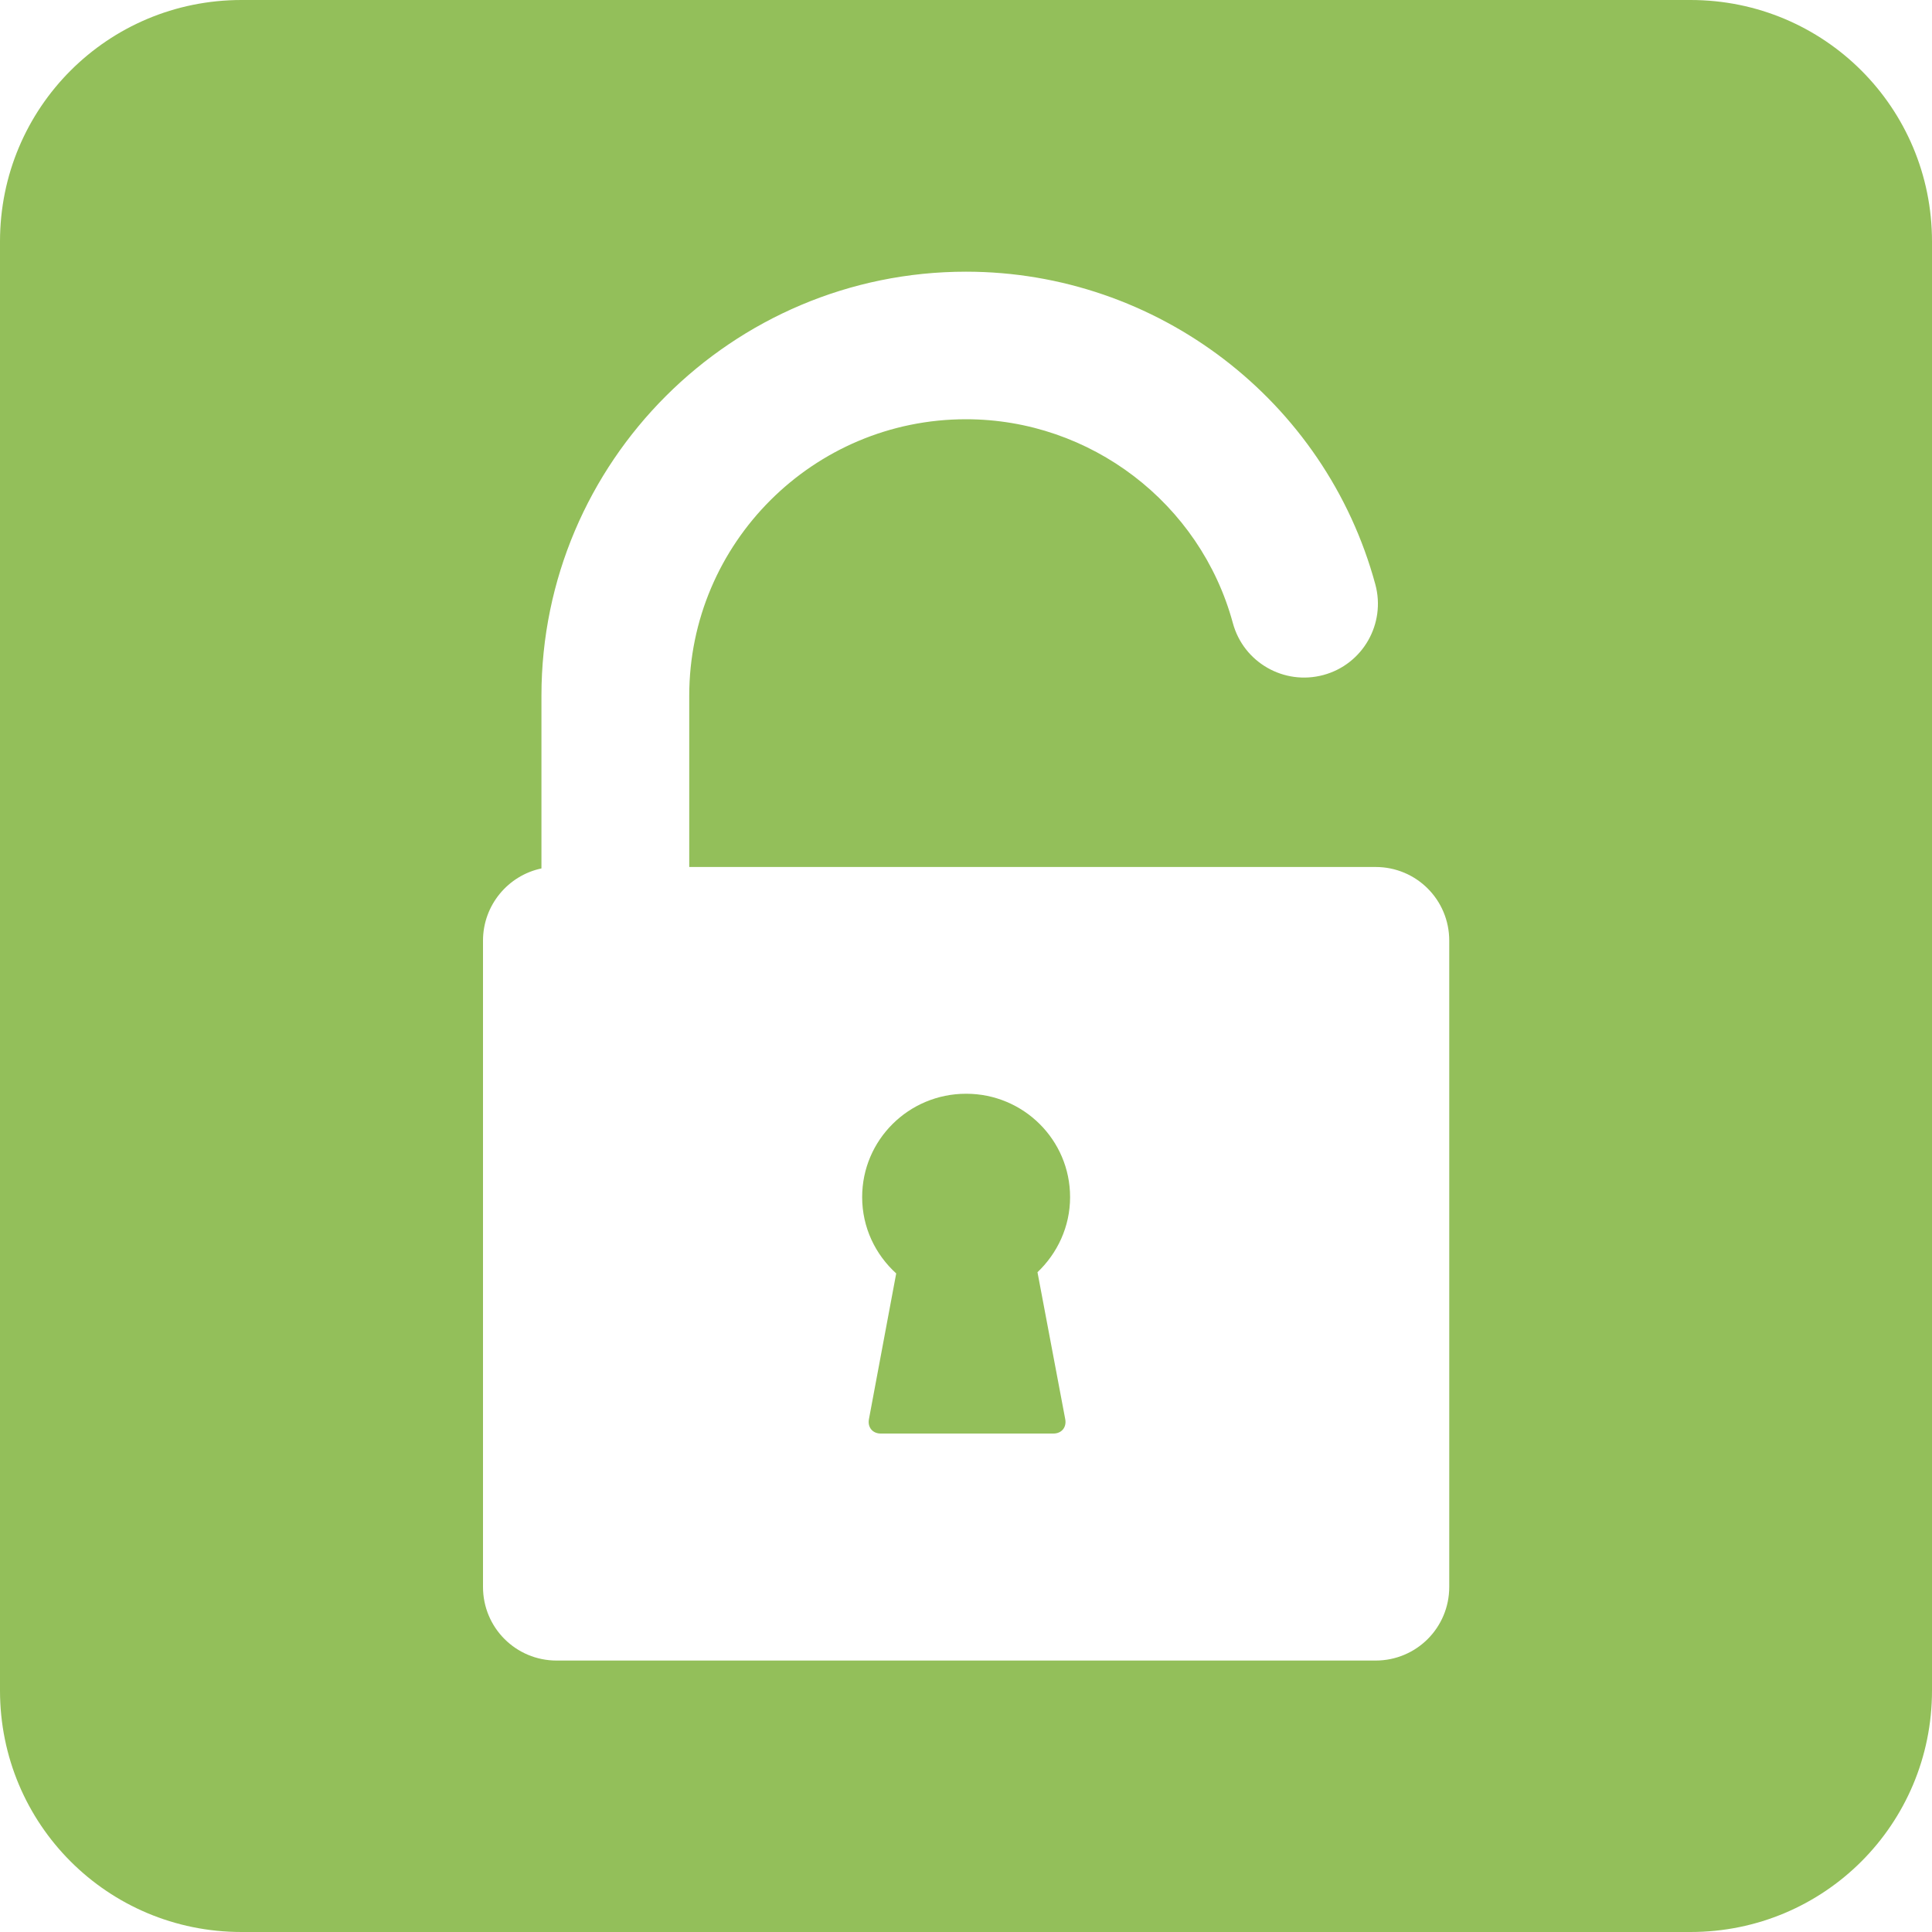 <svg xmlns="http://www.w3.org/2000/svg" viewBox="0 0 8 8"><path d="m1 0c-.554 0-1 .446-1 1v6c0 .554.446 1 1 1h6c.554 0 1-.446 1-1v-6c0-.554-.446-1-1-1h-6m3 1.125c.791 0 1.488.532 1.695 1.295.044.163-.052.331-.215.375-.163.044-.331-.052-.375-.215-.135-.497-.59-.844-1.105-.844-.632 0-1.146.513-1.146 1.145v.709h2.842c.169 0 .305.136.305.305v2.676c0 .169-.136.305-.305.305h-3.391c-.169 0-.305-.136-.305-.305v-2.676c0-.147.104-.27.242-.299v-.715c0-.969.789-1.756 1.758-1.756m0 3.404c-.237 0-.43.191-.43.428 0 .126.055.238.141.316l-.113.604c-.006.033.015.059.049.059h.715c.034 0 .055-.026.049-.059l-.115-.609c.082-.078.135-.188.135-.311 0-.237-.193-.428-.43-.428" fill="#93BF5A"/></svg>
